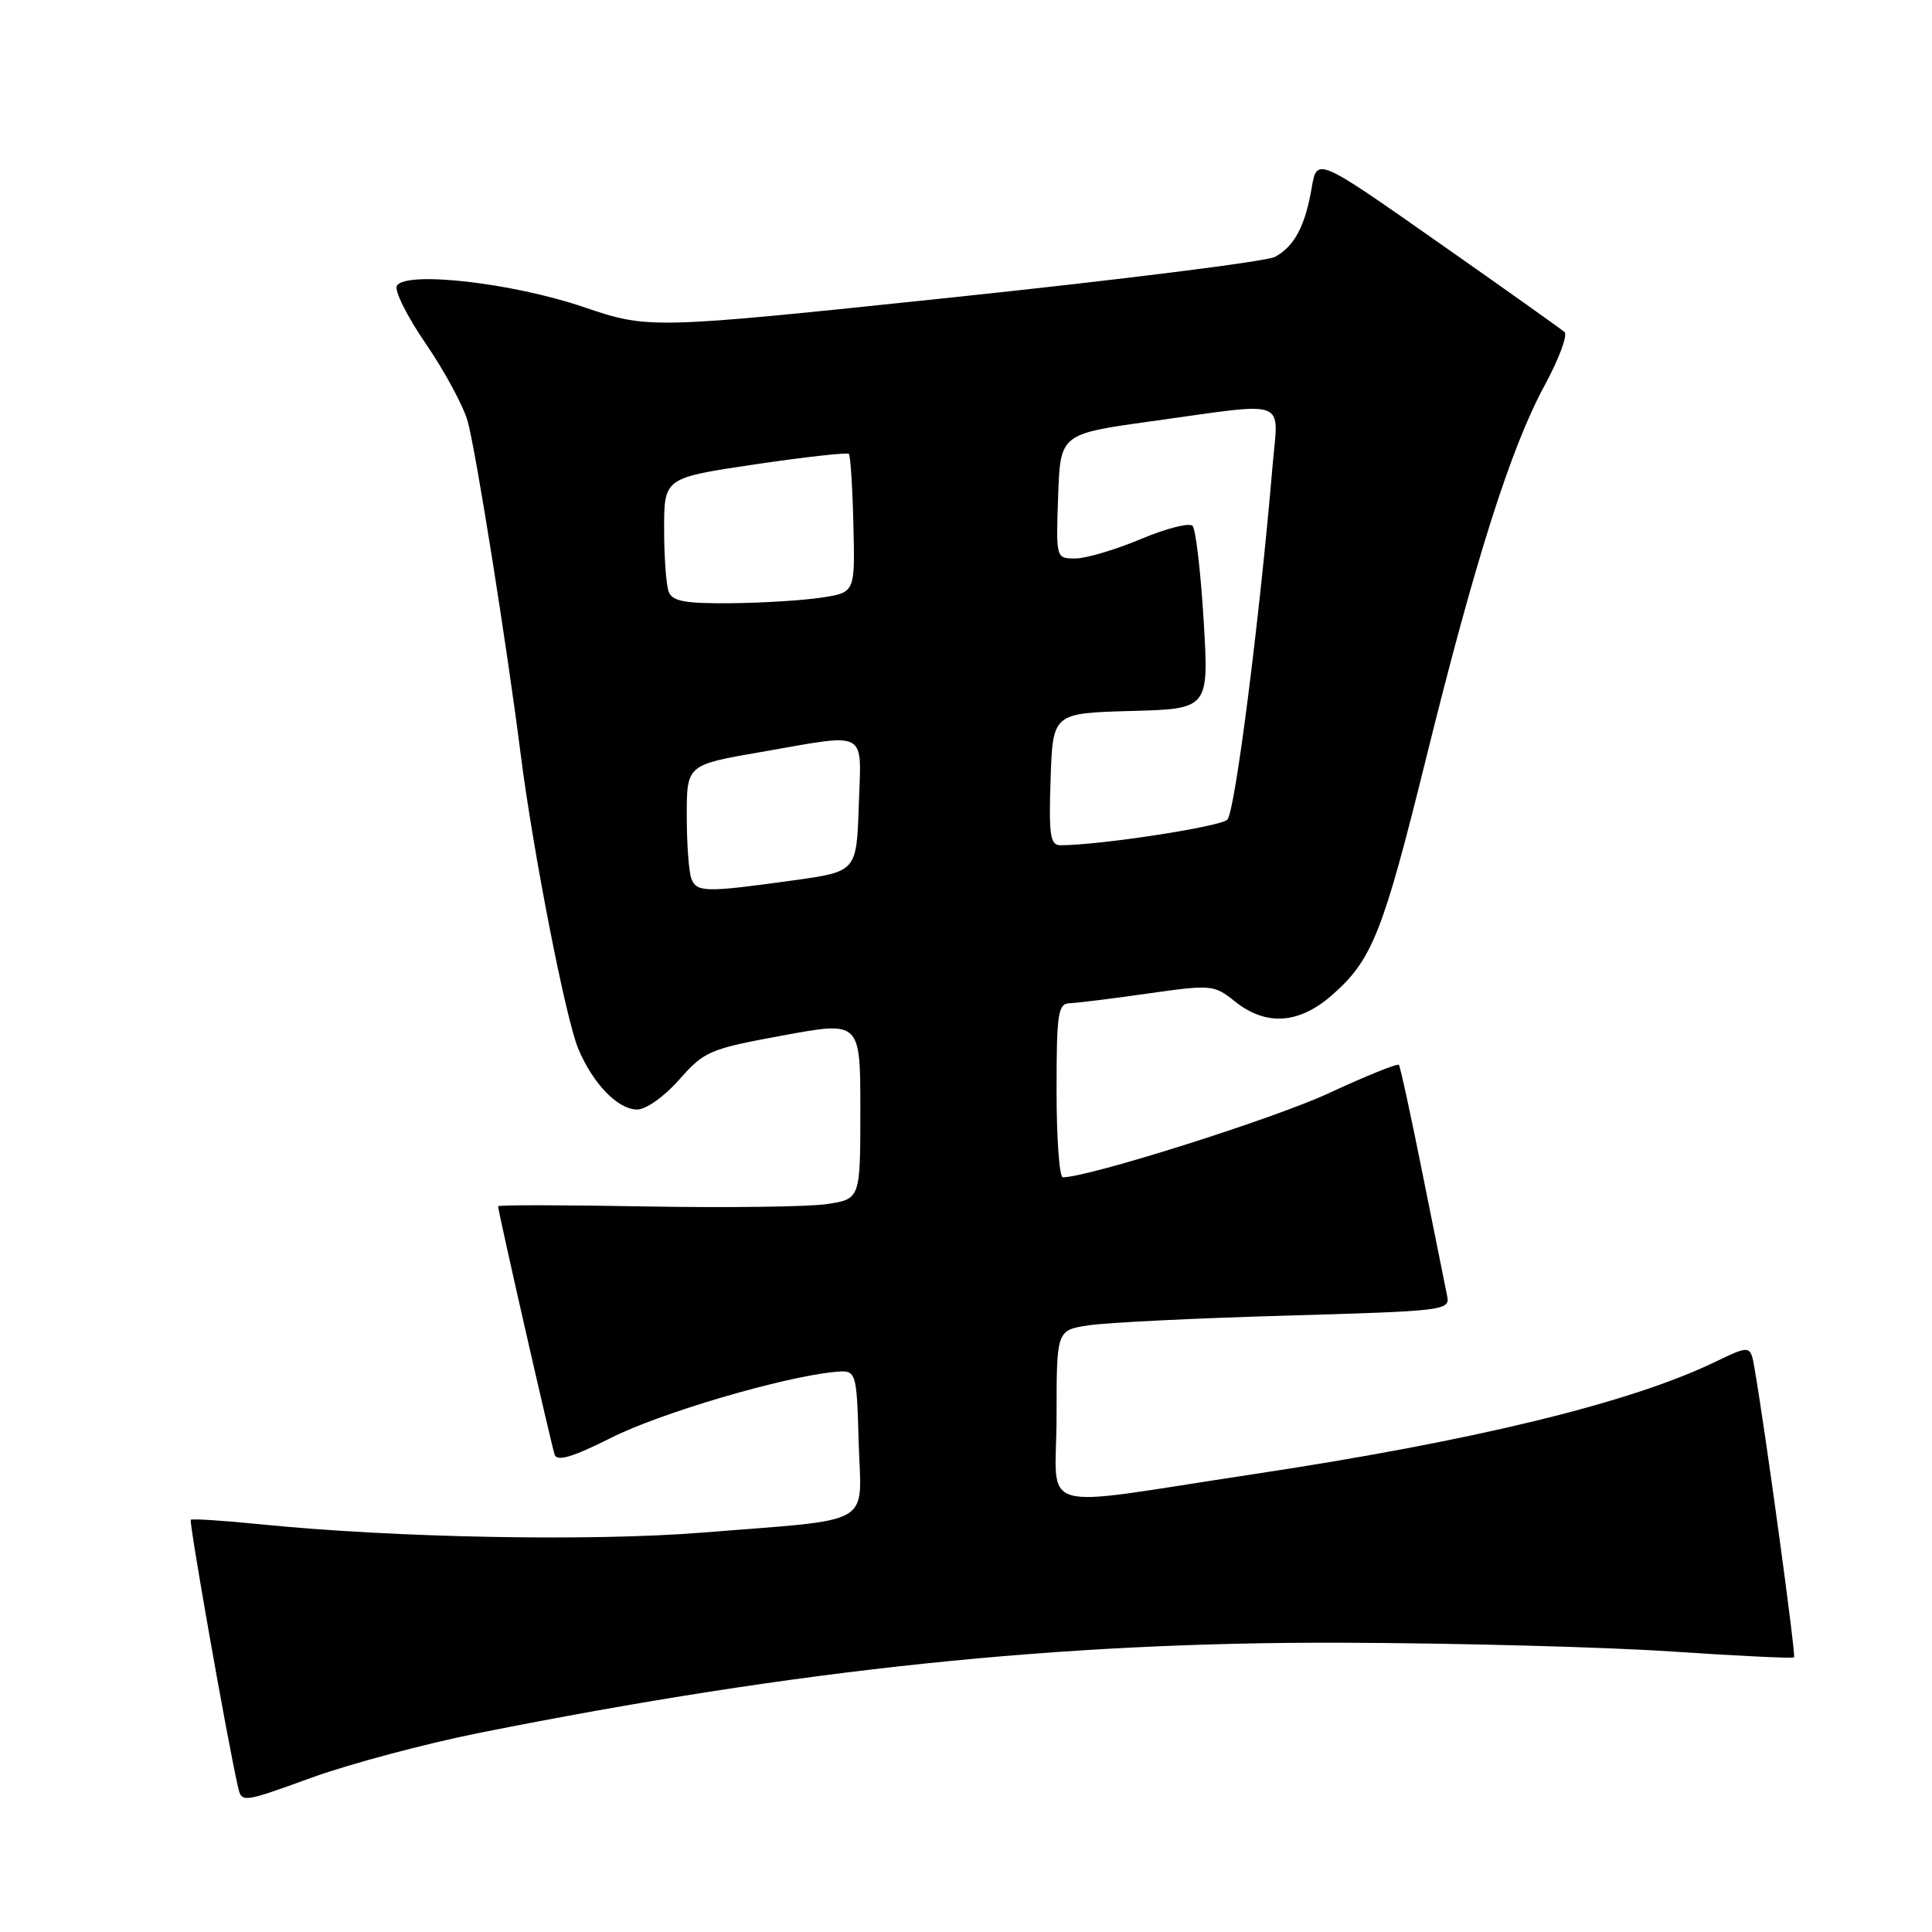 <?xml version="1.0" encoding="UTF-8" standalone="no"?>
<!DOCTYPE svg PUBLIC "-//W3C//DTD SVG 1.1//EN" "http://www.w3.org/Graphics/SVG/1.1/DTD/svg11.dtd" >
<svg xmlns="http://www.w3.org/2000/svg" xmlns:xlink="http://www.w3.org/1999/xlink" version="1.1" viewBox="0 0 256 256">
 <g >
 <path fill="currentColor"
d=" M 63.50 229.62 C 105.87 221.16 140.57 217.54 178.00 217.67 C 193.12 217.72 212.68 218.24 221.46 218.83 C 230.24 219.42 237.56 219.77 237.72 219.61 C 237.99 219.35 233.90 189.44 232.49 181.35 C 231.95 178.21 231.95 178.21 227.22 180.48 C 215.99 185.90 195.20 190.95 166.00 195.35 C 136.49 199.80 140.00 200.83 140.00 187.69 C 140.00 176.26 140.00 176.26 144.25 175.61 C 146.59 175.25 158.33 174.67 170.34 174.33 C 191.83 173.70 192.17 173.66 191.73 171.60 C 191.49 170.44 190.03 163.20 188.49 155.50 C 186.95 147.80 185.54 141.32 185.36 141.10 C 185.18 140.88 180.99 142.57 176.06 144.86 C 168.81 148.23 144.24 156.00 140.83 156.00 C 140.37 156.00 140.00 150.82 140.00 144.50 C 140.00 134.24 140.19 132.99 141.75 132.93 C 142.71 132.90 147.39 132.32 152.14 131.64 C 160.55 130.45 160.86 130.48 163.64 132.70 C 167.75 135.99 172.14 135.70 176.52 131.84 C 181.82 127.19 183.24 123.62 188.96 100.50 C 195.45 74.25 200.19 59.33 204.65 51.11 C 206.56 47.59 207.75 44.39 207.31 44.00 C 206.86 43.60 199.30 38.23 190.50 32.06 C 174.50 20.84 174.50 20.84 173.81 24.87 C 172.94 29.97 171.50 32.66 168.93 34.04 C 167.81 34.64 148.70 37.04 126.46 39.38 C 86.02 43.63 86.02 43.63 77.26 40.66 C 67.82 37.47 53.81 35.88 52.59 37.86 C 52.21 38.46 53.94 41.93 56.43 45.56 C 58.92 49.19 61.41 53.81 61.97 55.83 C 63.05 59.69 67.16 85.52 69.00 100.00 C 70.65 112.94 74.95 134.94 76.61 138.93 C 78.56 143.60 81.85 147.00 84.42 147.02 C 85.60 147.02 88.01 145.31 90.00 143.06 C 93.33 139.28 94.01 138.99 103.75 137.20 C 114.00 135.31 114.00 135.31 114.00 147.09 C 114.00 158.88 114.00 158.88 109.54 159.55 C 107.09 159.91 96.29 160.05 85.54 159.86 C 74.79 159.66 66.00 159.65 66.00 159.84 C 66.00 160.52 73.07 191.54 73.50 192.77 C 73.83 193.69 75.94 193.05 80.97 190.52 C 87.47 187.24 103.53 182.50 110.50 181.80 C 113.50 181.50 113.50 181.50 113.78 191.13 C 114.12 202.42 116.21 201.22 93.00 203.08 C 78.32 204.26 52.33 203.77 34.54 201.98 C 29.62 201.48 25.45 201.22 25.28 201.38 C 25.02 201.65 30.11 230.53 31.52 236.70 C 32.02 238.91 32.02 238.91 41.26 235.56 C 46.34 233.72 56.35 231.05 63.50 229.62 Z  M 91.61 116.42 C 91.27 115.55 91.00 111.80 91.00 108.09 C 91.00 101.35 91.00 101.35 100.75 99.66 C 115.25 97.14 114.13 96.53 113.79 106.75 C 113.50 115.50 113.50 115.50 105.00 116.67 C 93.47 118.27 92.31 118.25 91.61 116.42 Z  M 139.21 103.25 C 139.50 94.50 139.50 94.50 149.85 94.21 C 160.19 93.93 160.19 93.93 159.49 82.21 C 159.10 75.77 158.44 70.13 158.02 69.68 C 157.61 69.23 154.52 70.02 151.16 71.43 C 147.81 72.84 143.90 74.00 142.49 74.00 C 139.92 74.00 139.92 74.00 140.21 65.75 C 140.50 57.50 140.50 57.50 152.50 55.83 C 171.07 53.26 169.39 52.64 168.62 61.75 C 166.88 82.25 163.64 107.62 162.63 108.61 C 161.68 109.55 145.67 112.00 140.52 112.00 C 139.16 112.00 138.96 110.72 139.21 103.25 Z  M 88.61 78.42 C 88.27 77.55 88.00 73.79 88.00 70.08 C 88.00 63.32 88.00 63.32 100.04 61.53 C 106.67 60.55 112.26 59.93 112.48 60.14 C 112.69 60.36 112.96 64.57 113.08 69.52 C 113.30 78.50 113.30 78.50 108.90 79.18 C 106.48 79.55 101.06 79.89 96.86 79.93 C 90.76 79.98 89.09 79.68 88.61 78.42 Z "/>
</g>
</svg>